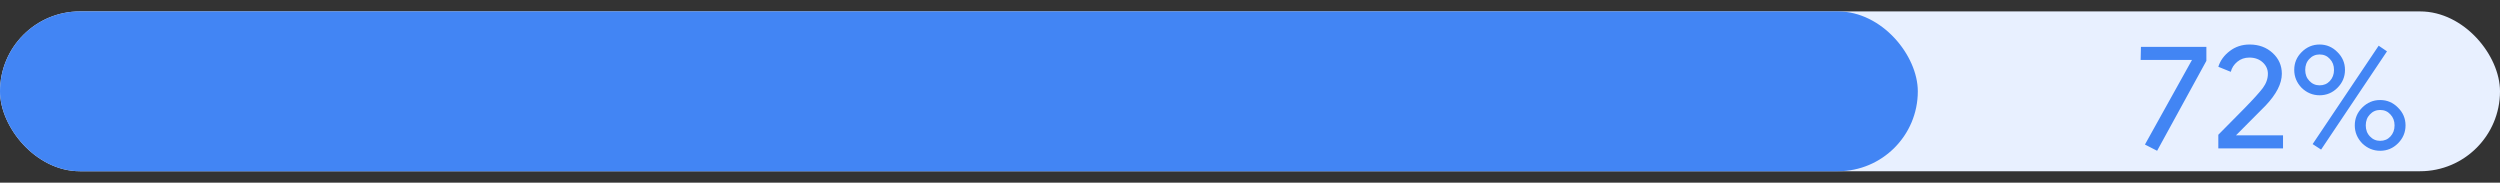 <svg width="219" height="16" viewBox="0 0 219 16" fill="none" xmlns="http://www.w3.org/2000/svg">
<rect x="0" y="0" width="219" height="16" fill="#333333" stroke="none"/>
<rect y="1" width="219" height="14" rx="7" fill="#E8F0FF"/>
<rect y="1" width="168" height="14" rx="7" fill="#4285F4"/>
<path d="M193.279 5.33L188.963 13.208L187.897 12.662L192.018 5.252H187.52L187.546 4.108H193.279V5.33ZM199.993 11.856V13H194.325V11.804L196.626 9.477C197.397 8.688 197.93 8.099 198.225 7.709C198.519 7.31 198.667 6.894 198.667 6.461C198.667 6.071 198.515 5.737 198.212 5.46C197.908 5.183 197.518 5.044 197.042 5.044C196.634 5.044 196.283 5.165 195.989 5.408C195.694 5.651 195.503 5.945 195.417 6.292L194.325 5.85C194.498 5.304 194.832 4.845 195.326 4.472C195.82 4.091 196.4 3.9 197.068 3.9C197.874 3.9 198.545 4.147 199.083 4.641C199.62 5.135 199.889 5.742 199.889 6.461C199.889 7.319 199.416 8.246 198.472 9.243L195.872 11.856H199.993ZM205.421 6.123C205.421 6.73 205.2 7.254 204.758 7.696C204.324 8.129 203.804 8.346 203.198 8.346C202.6 8.346 202.075 8.129 201.625 7.696C201.191 7.245 200.975 6.721 200.975 6.123C200.975 5.516 201.191 4.996 201.625 4.563C202.067 4.121 202.591 3.9 203.198 3.9C203.804 3.9 204.324 4.121 204.758 4.563C205.2 4.996 205.421 5.516 205.421 6.123ZM209.1 4.498L203.328 13.104L202.587 12.623L208.372 4.004L209.1 4.498ZM204.459 6.123C204.459 5.733 204.337 5.412 204.095 5.161C203.861 4.901 203.562 4.771 203.198 4.771C202.842 4.771 202.543 4.901 202.301 5.161C202.058 5.412 201.937 5.733 201.937 6.123C201.937 6.513 202.058 6.834 202.301 7.085C202.543 7.345 202.842 7.475 203.198 7.475C203.562 7.475 203.861 7.349 204.095 7.098C204.337 6.838 204.459 6.513 204.459 6.123ZM210.725 10.985C210.725 11.592 210.504 12.116 210.062 12.558C209.628 12.991 209.108 13.208 208.502 13.208C207.904 13.208 207.379 12.991 206.929 12.558C206.495 12.107 206.279 11.583 206.279 10.985C206.279 10.378 206.495 9.858 206.929 9.425C207.371 8.983 207.895 8.762 208.502 8.762C209.108 8.762 209.628 8.983 210.062 9.425C210.504 9.858 210.725 10.378 210.725 10.985ZM209.763 10.985C209.763 10.595 209.641 10.274 209.399 10.023C209.165 9.763 208.866 9.633 208.502 9.633C208.146 9.633 207.847 9.763 207.605 10.023C207.362 10.274 207.241 10.595 207.241 10.985C207.241 11.375 207.362 11.696 207.605 11.947C207.847 12.207 208.146 12.337 208.502 12.337C208.866 12.337 209.165 12.211 209.399 11.96C209.641 11.7 209.763 11.375 209.763 10.985Z" fill="#4285F4"/>
</svg>
